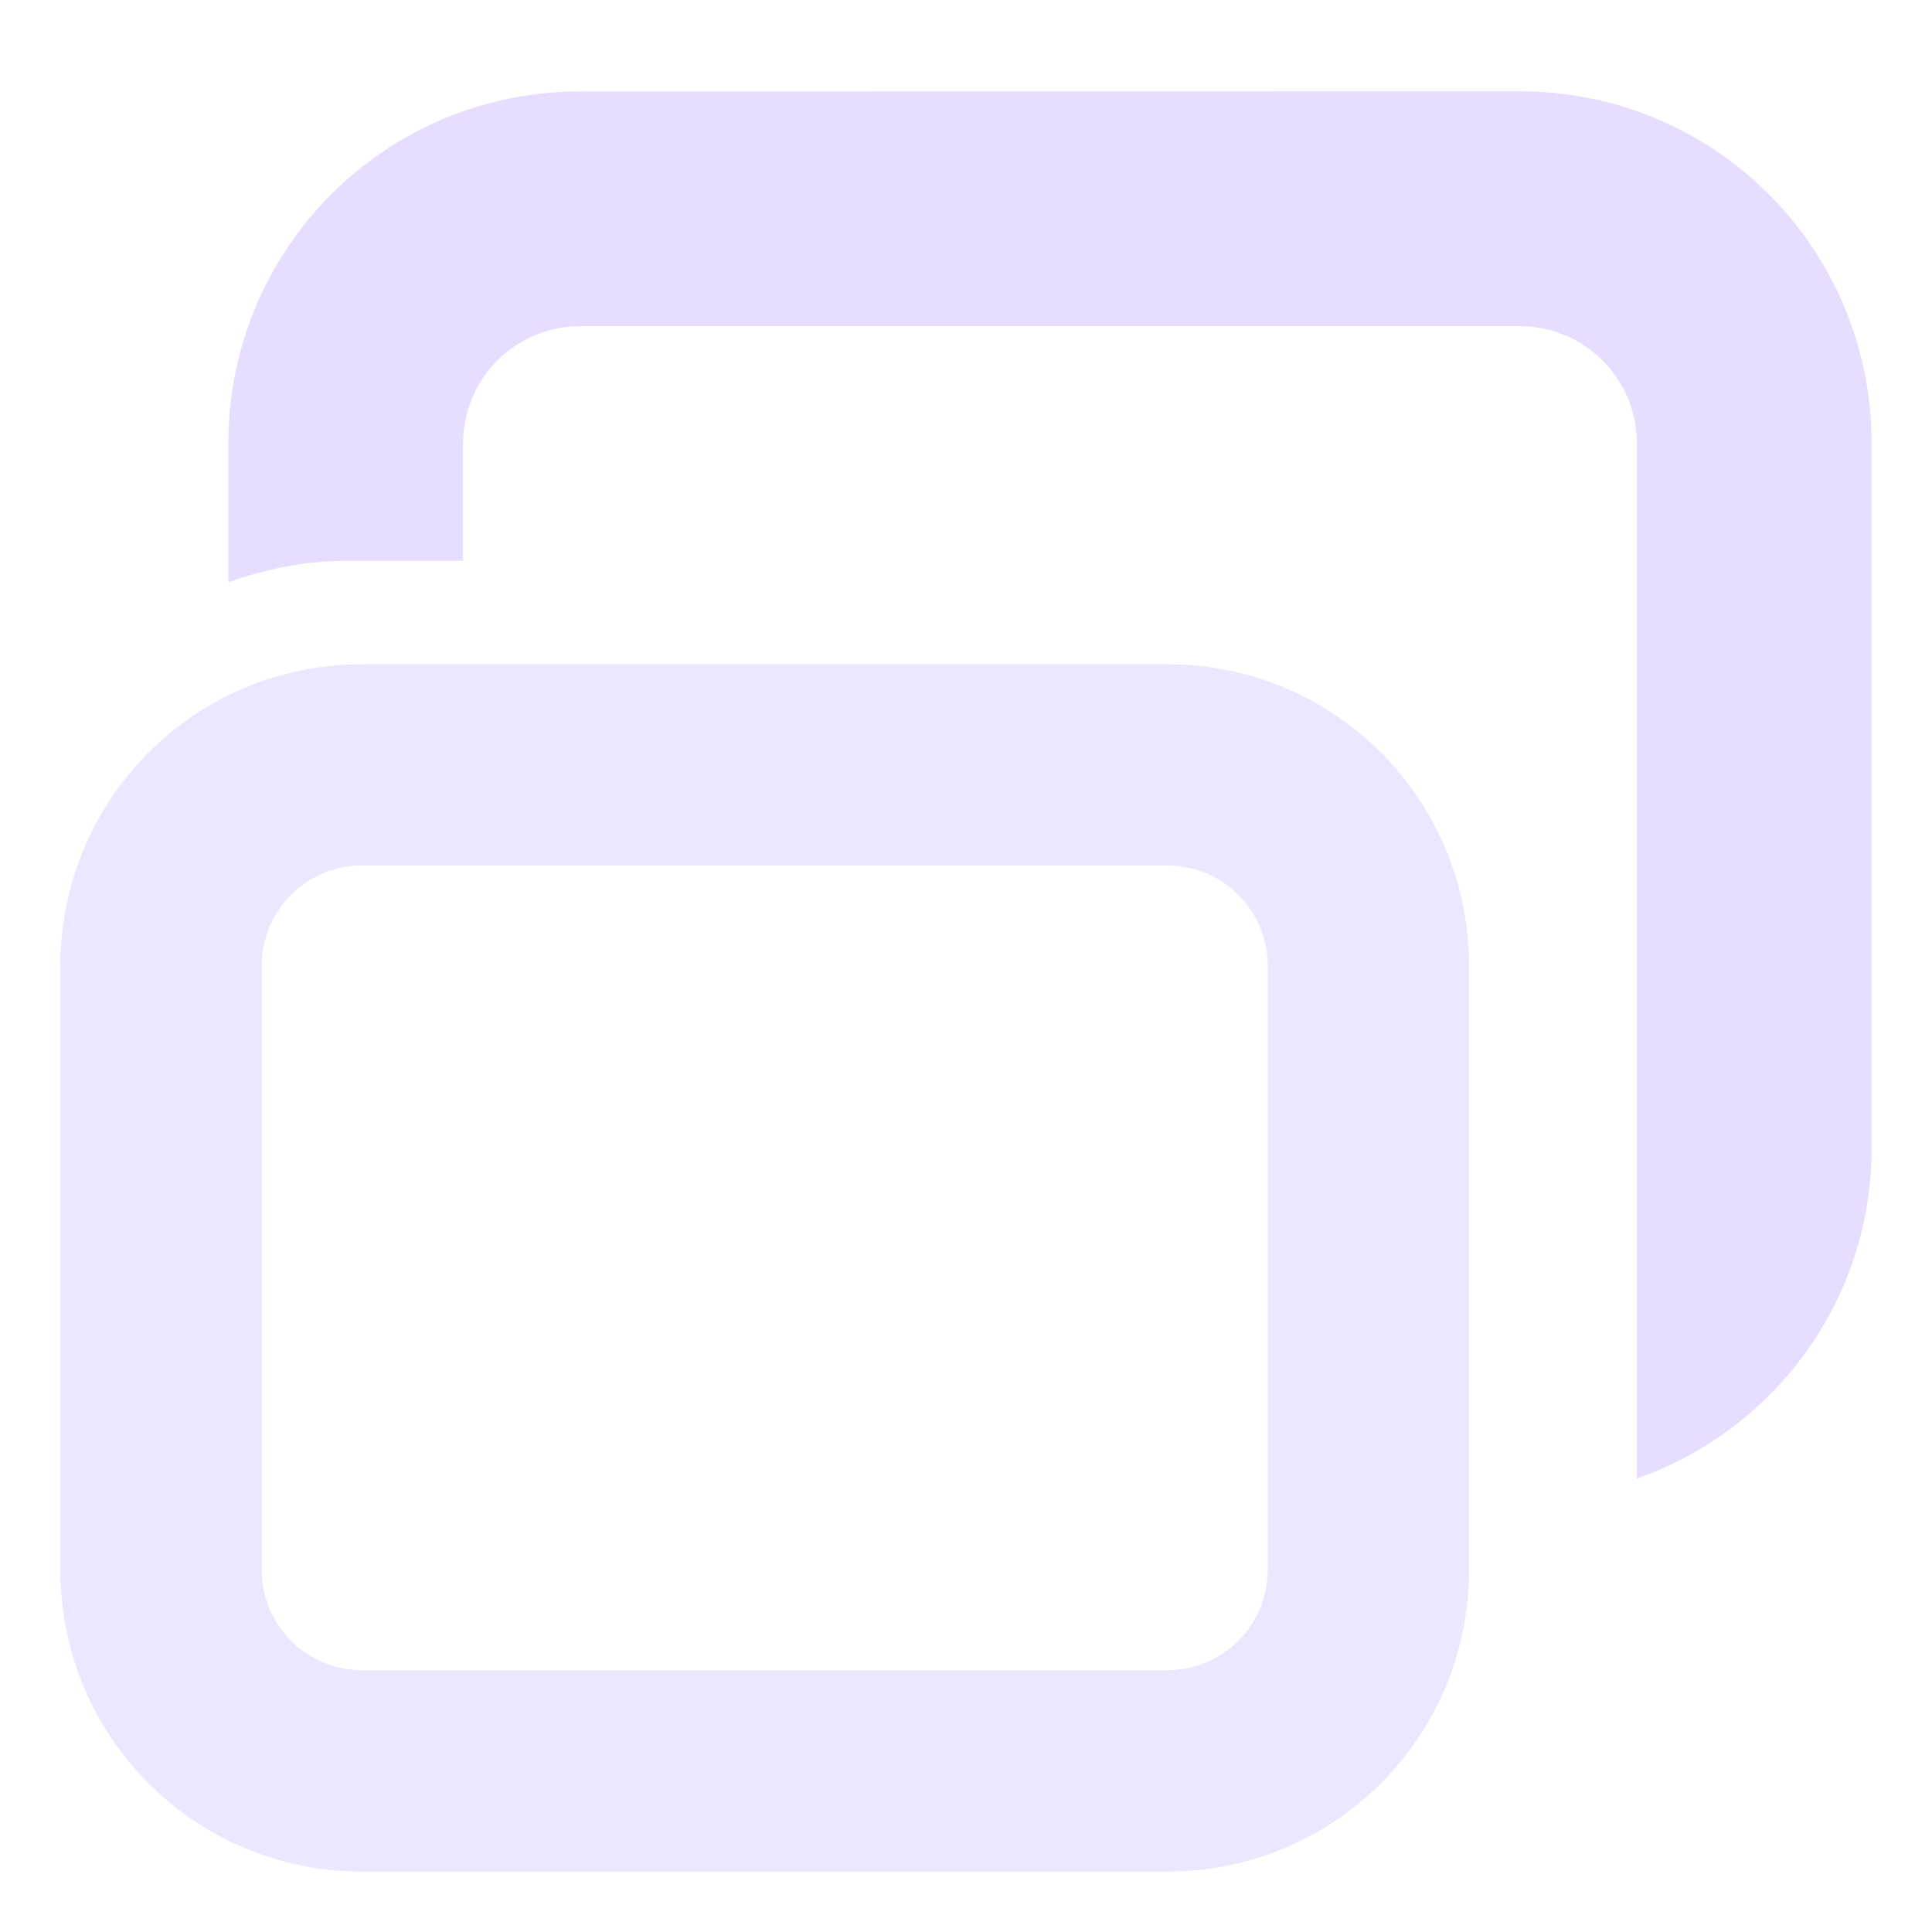 <svg height="16" width="16" xmlns="http://www.w3.org/2000/svg">
  <g fill="#e6ddff" transform="translate(-181 -447)">
    <path d="m185.807 447.757c-1.616 0-2.916 1.301-2.916 2.916v1.149c.305-.108.629-.177.972-.177h.972v-.972c0-.539.434-.972.972-.972h7.777c.539 0 .972.434.972.972v3.888 1.944 2.74c1.132-.4 1.944-1.467 1.944-2.74v-5.833c0-1.616-1.301-2.916-2.916-2.916z" stroke-width=".972"/>
    <path d="m190.666 452.501c1.385 0 2.5 1.115 2.5 2.5v4.999c0 1.385-1.115 2.5-2.5 2.5h-6.666c-1.385 0-2.5-1.115-2.5-2.5v-4.999c0-1.385 1.115-2.5 2.5-2.5zm0 1.666h-6.666c-.462 0-.833.372-.833.833v4.999c0 .462.372.833.833.833h6.666c.462 0 .833-.372.833-.833v-4.999c0-.462-.372-.833-.833-.833z" opacity=".75" stroke-width=".833"/>
  </g>
</svg>
